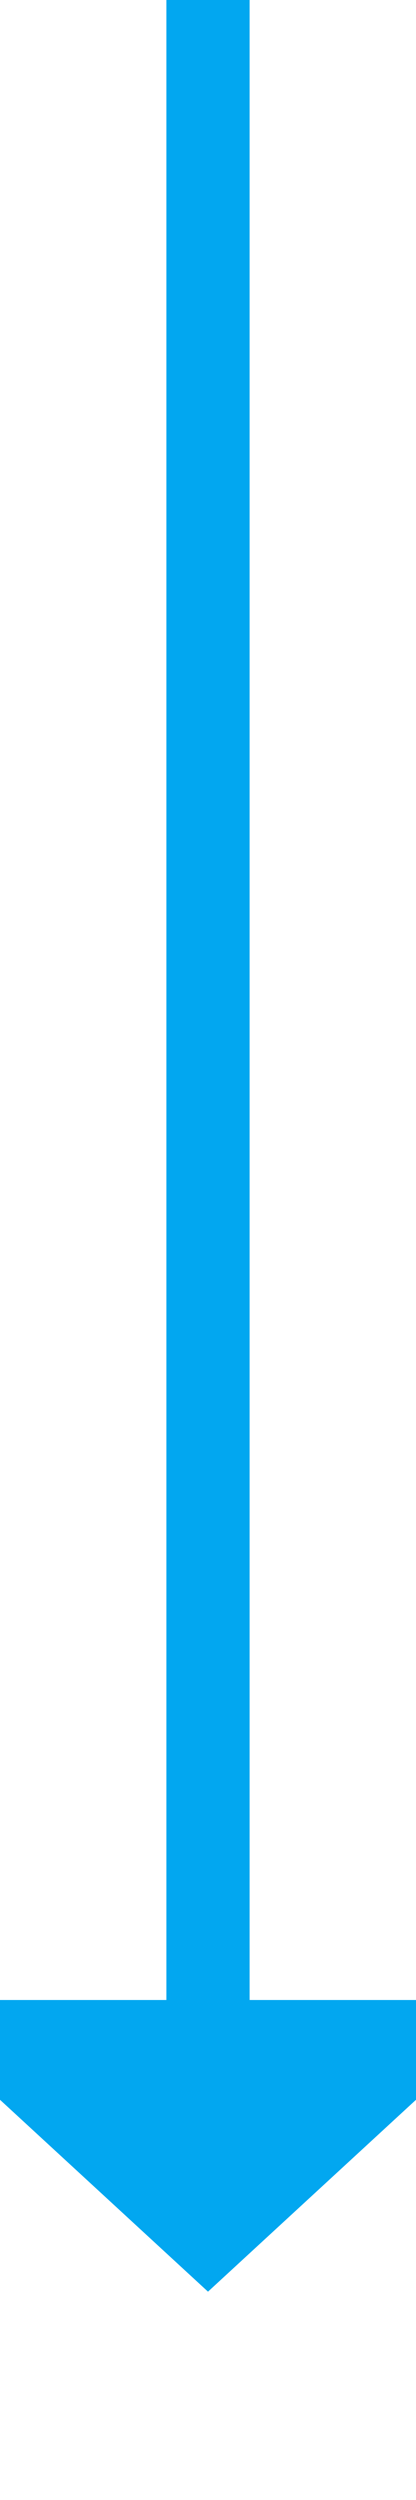﻿<?xml version="1.0" encoding="utf-8"?>
<svg version="1.1" xmlns:xlink="http://www.w3.org/1999/xlink" width="10px" height="60px" preserveAspectRatio="xMidYMin meet" viewBox="270 375  8 60" xmlns="http://www.w3.org/2000/svg">
  <path d="M 274 375  L 274 424  " stroke-width="2" stroke="#02a7f0" fill="none" />
  <path d="M 266.4 423  L 274 430  L 281.6 423  L 266.4 423  Z " fill-rule="nonzero" fill="#02a7f0" stroke="none" />
</svg>